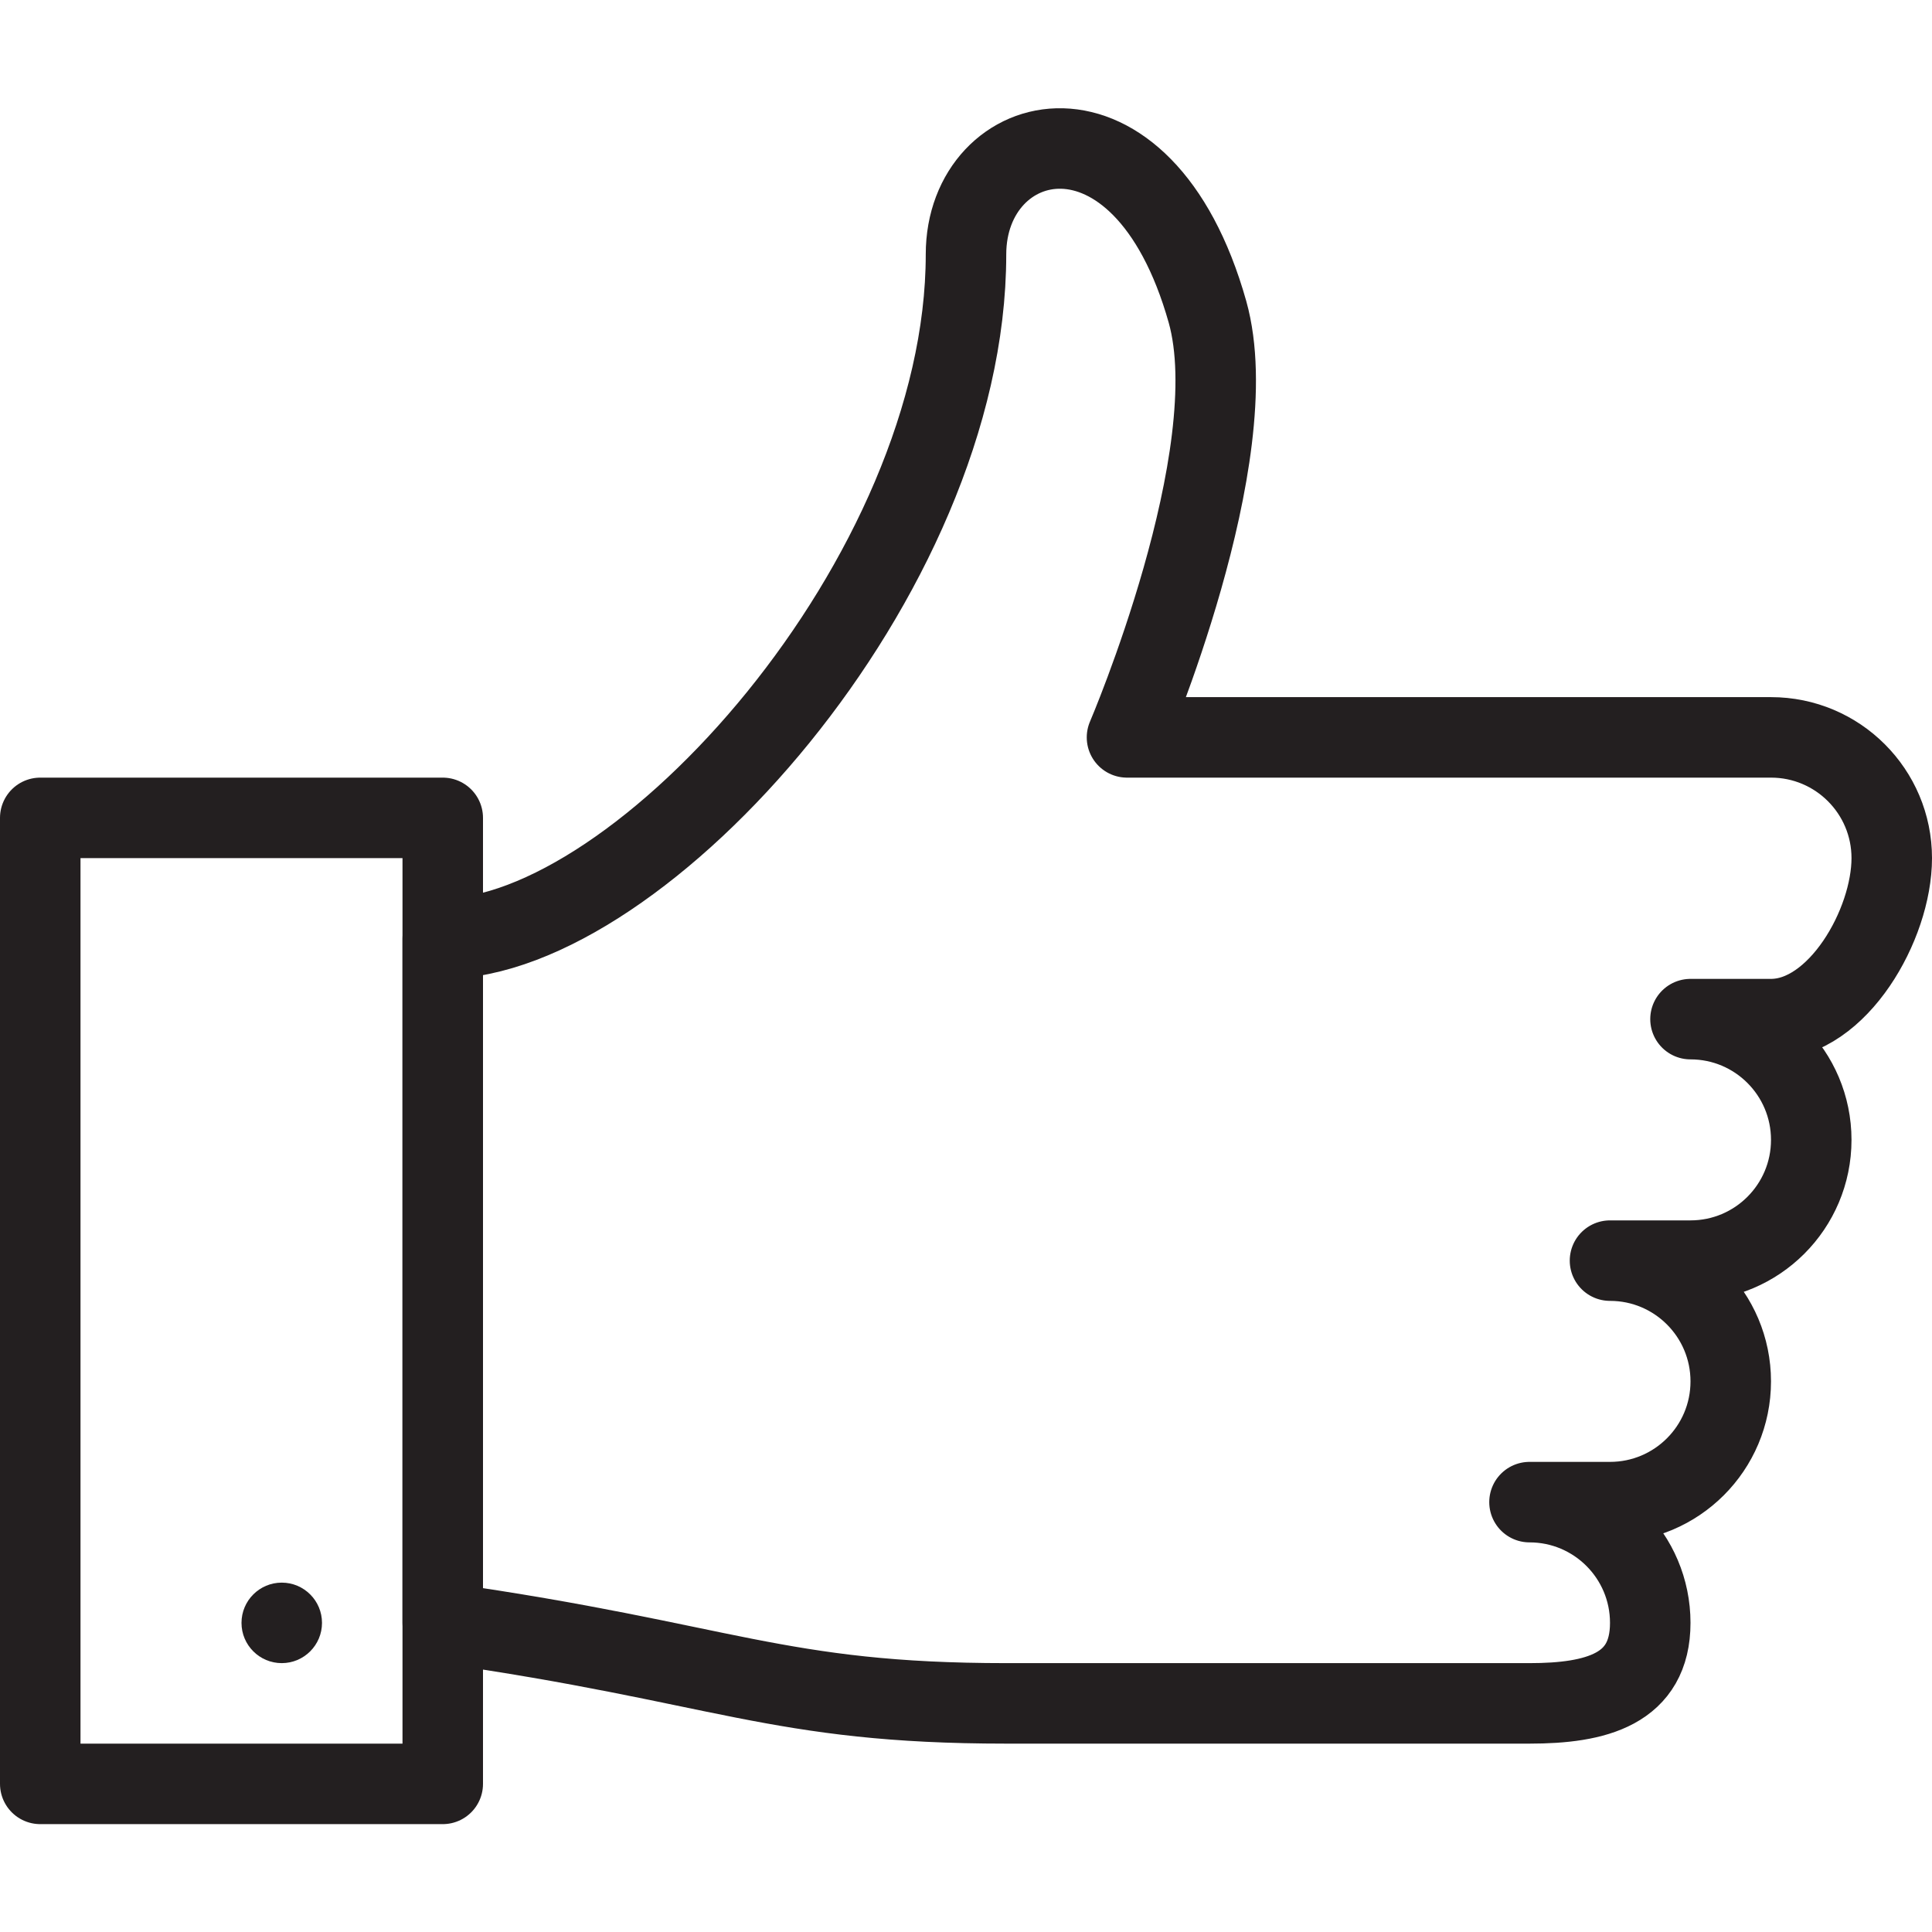 <svg version="1.1" viewBox="0 0 48 48" xmlns="http://www.w3.org/2000/svg" xmlns:xlink="http://www.w3.org/1999/xlink" overflow="hidden"><defs></defs><g id="icons"><path d=" M 40 31.32 L 40 31.32 C 41.657 31.32 43 32.663 43 34.32 C 43 35.977 41.657 37.32 40 37.32 L 38 37.32 C 39.657 37.32 41 38.663 41 40.32 C 41 41.97 39.66 42.32 38 42.32 L 25 42.32 C 19.3 42.32 18 41.32 11 40.32 L 11 23.32 C 15.9 23.32 24 14.32 24 6.32 C 24 3.15 28.38 2 30 7.75 C 31 11.32 28 18.32 28 18.32 L 44 18.32 C 45.657 18.32 47 19.663 47 21.32 C 47 22.97 45.66 25.32 44 25.32 L 42 25.32 C 43.657 25.32 45 26.663 45 28.32 C 45 29.977 43.657 31.32 42 31.32 L 40 31.32" stroke="#231F20" stroke-width="2" stroke-linecap="round" stroke-linejoin="round" fill="none"/><rect x="1" y="20.32" width="10" height="24" stroke="#231F20" stroke-width="2" stroke-linecap="round" stroke-linejoin="round" fill="none"/><path d=" M 7 39.32 C 6.448 39.32 6 39.768 6 40.32 C 6 40.872 6.448 41.32 7 41.32 C 7.552 41.32 8 40.872 8 40.32 C 8 39.768 7.552 39.32 7 39.32 Z" fill="#231F20"/></g></svg>